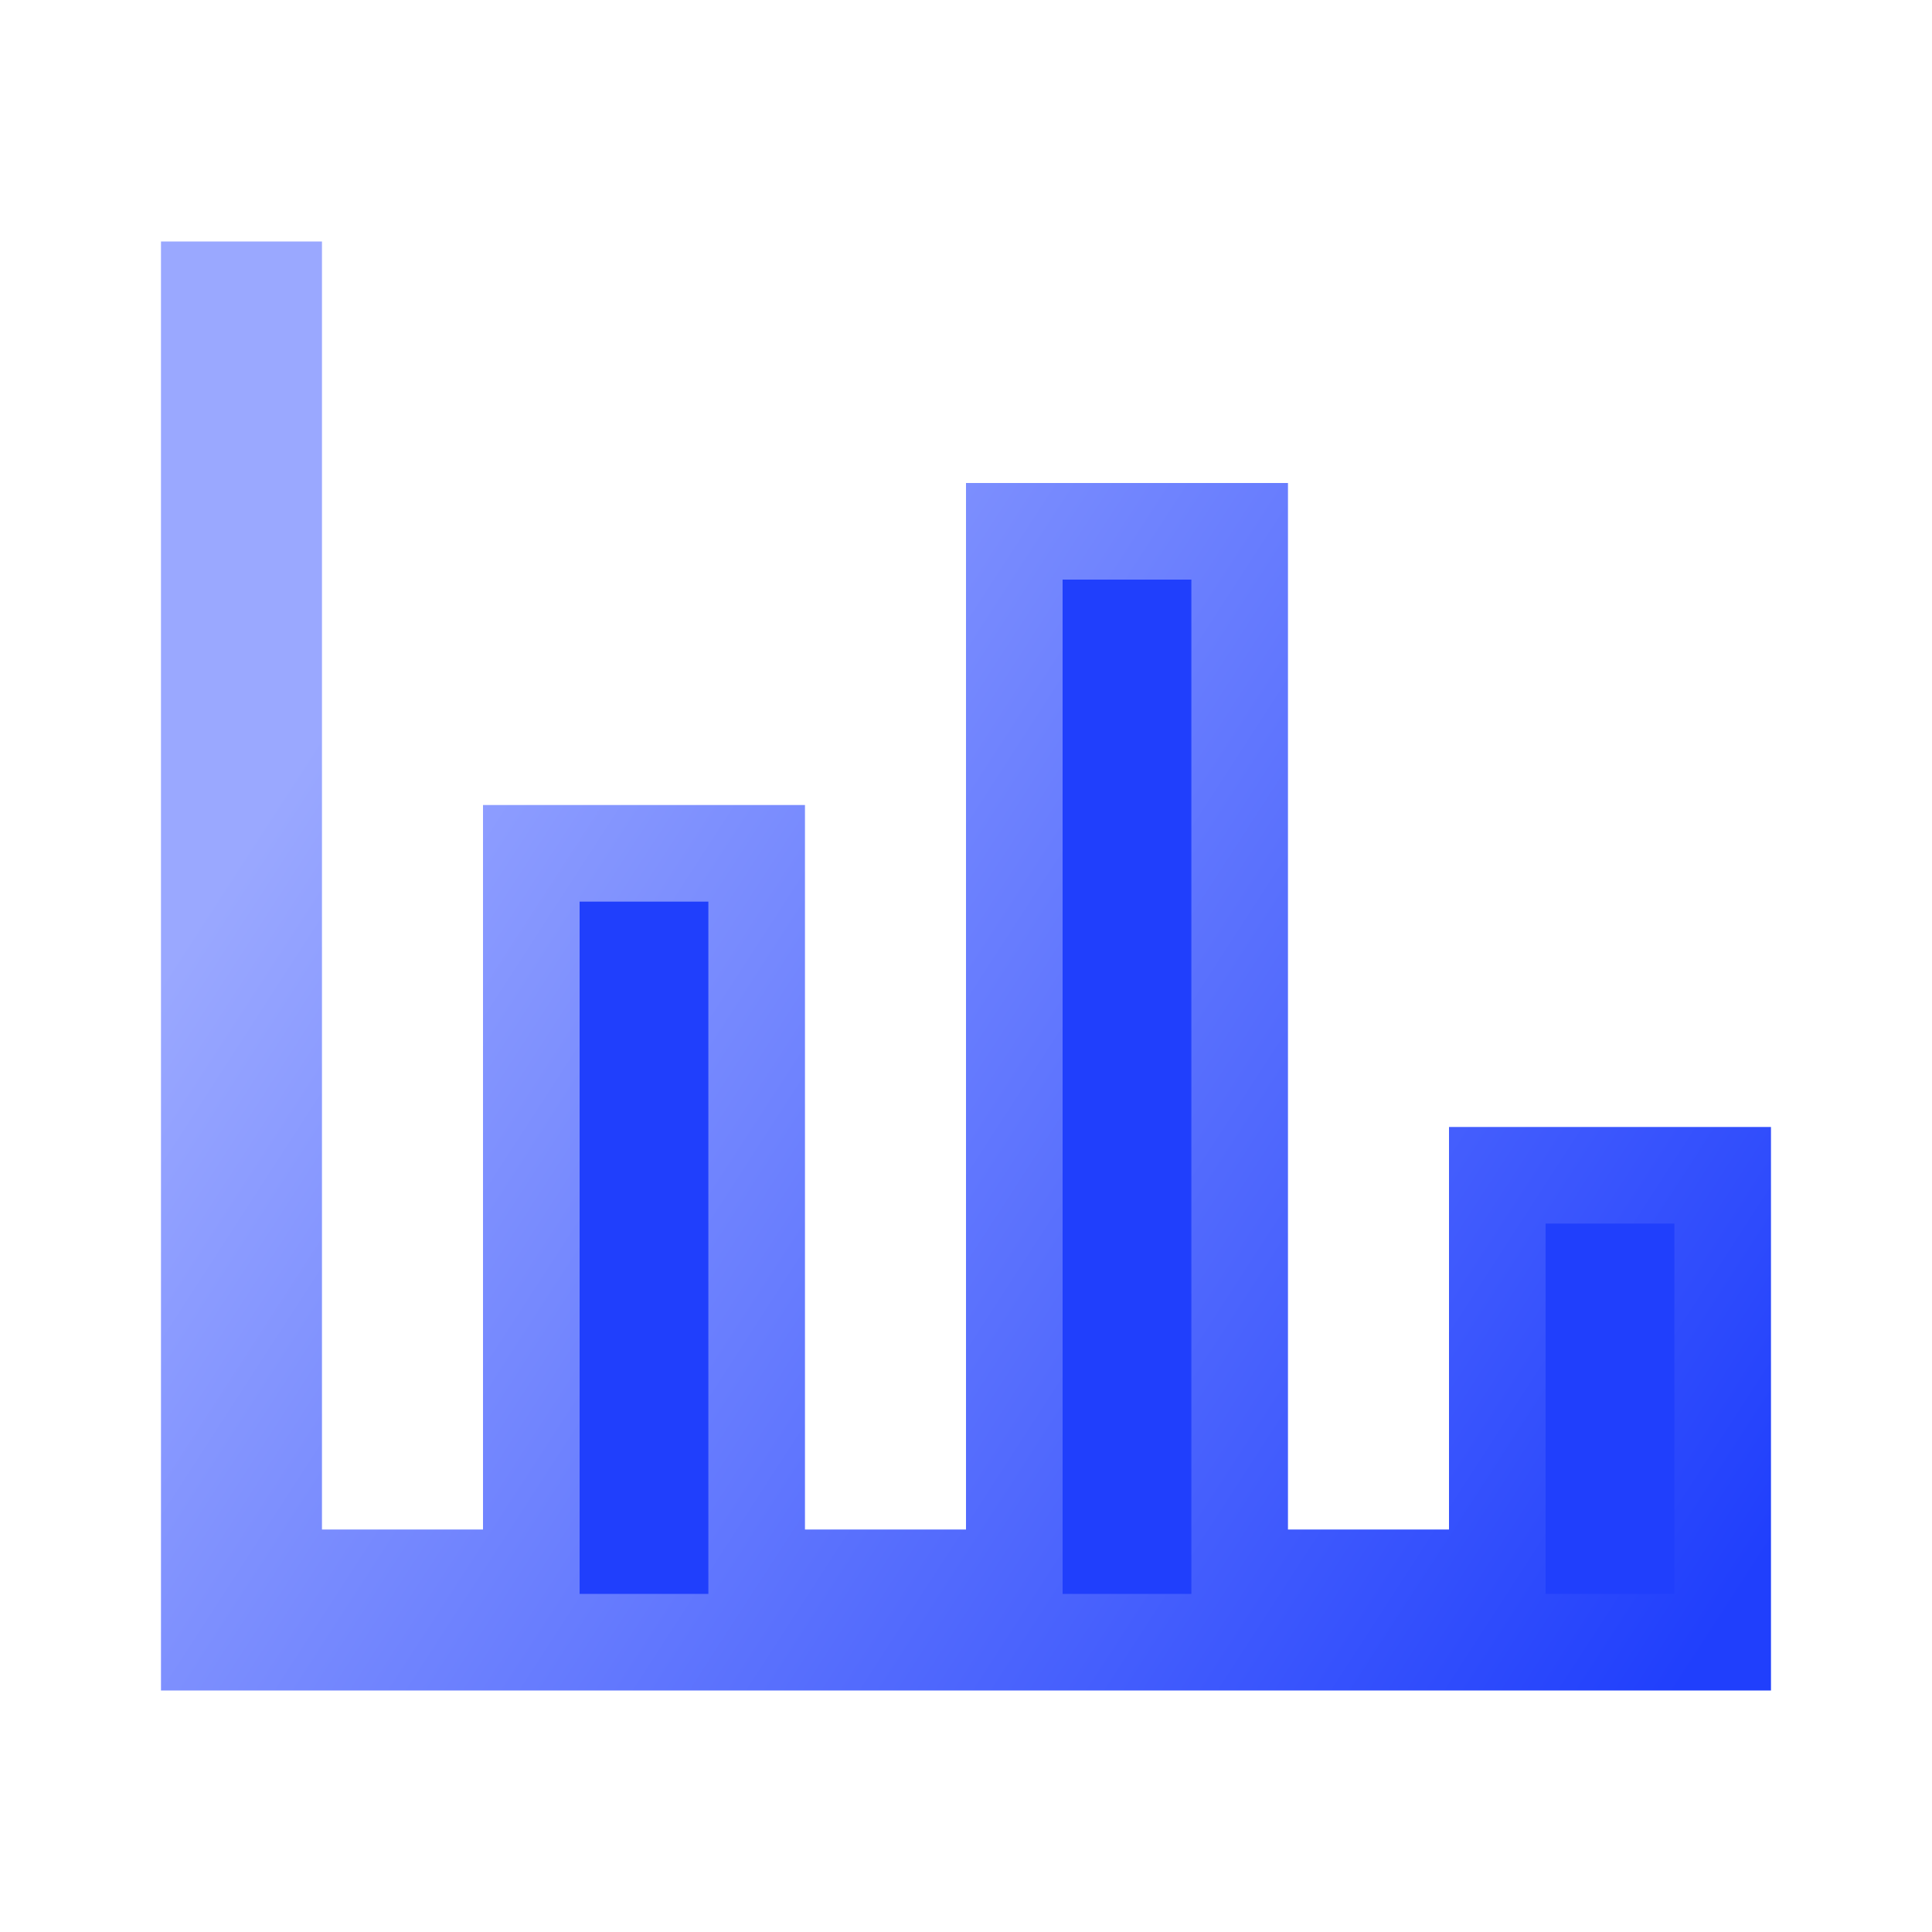<svg width="40" height="40" viewBox="0 0 40 40" fill="none" xmlns="http://www.w3.org/2000/svg">
<path d="M5.666 6V32.667H11V17.667H15.666V32.667H21V11H25.666V32.667H31V24.333H35.666V34H4.333V6H5.666Z" fill="#203FFC" stroke="url(#paint0_linear_283_5061)" stroke-width="2"/>
<defs>
<linearGradient id="paint0_linear_283_5061" x1="9.13" y1="11.25" x2="38.046" y2="29.974" gradientUnits="userSpaceOnUse">
<stop stop-color="#9AA8FF"/>
<stop offset="1" stop-color="#203FFC"/>
</linearGradient>
</defs>
</svg>
